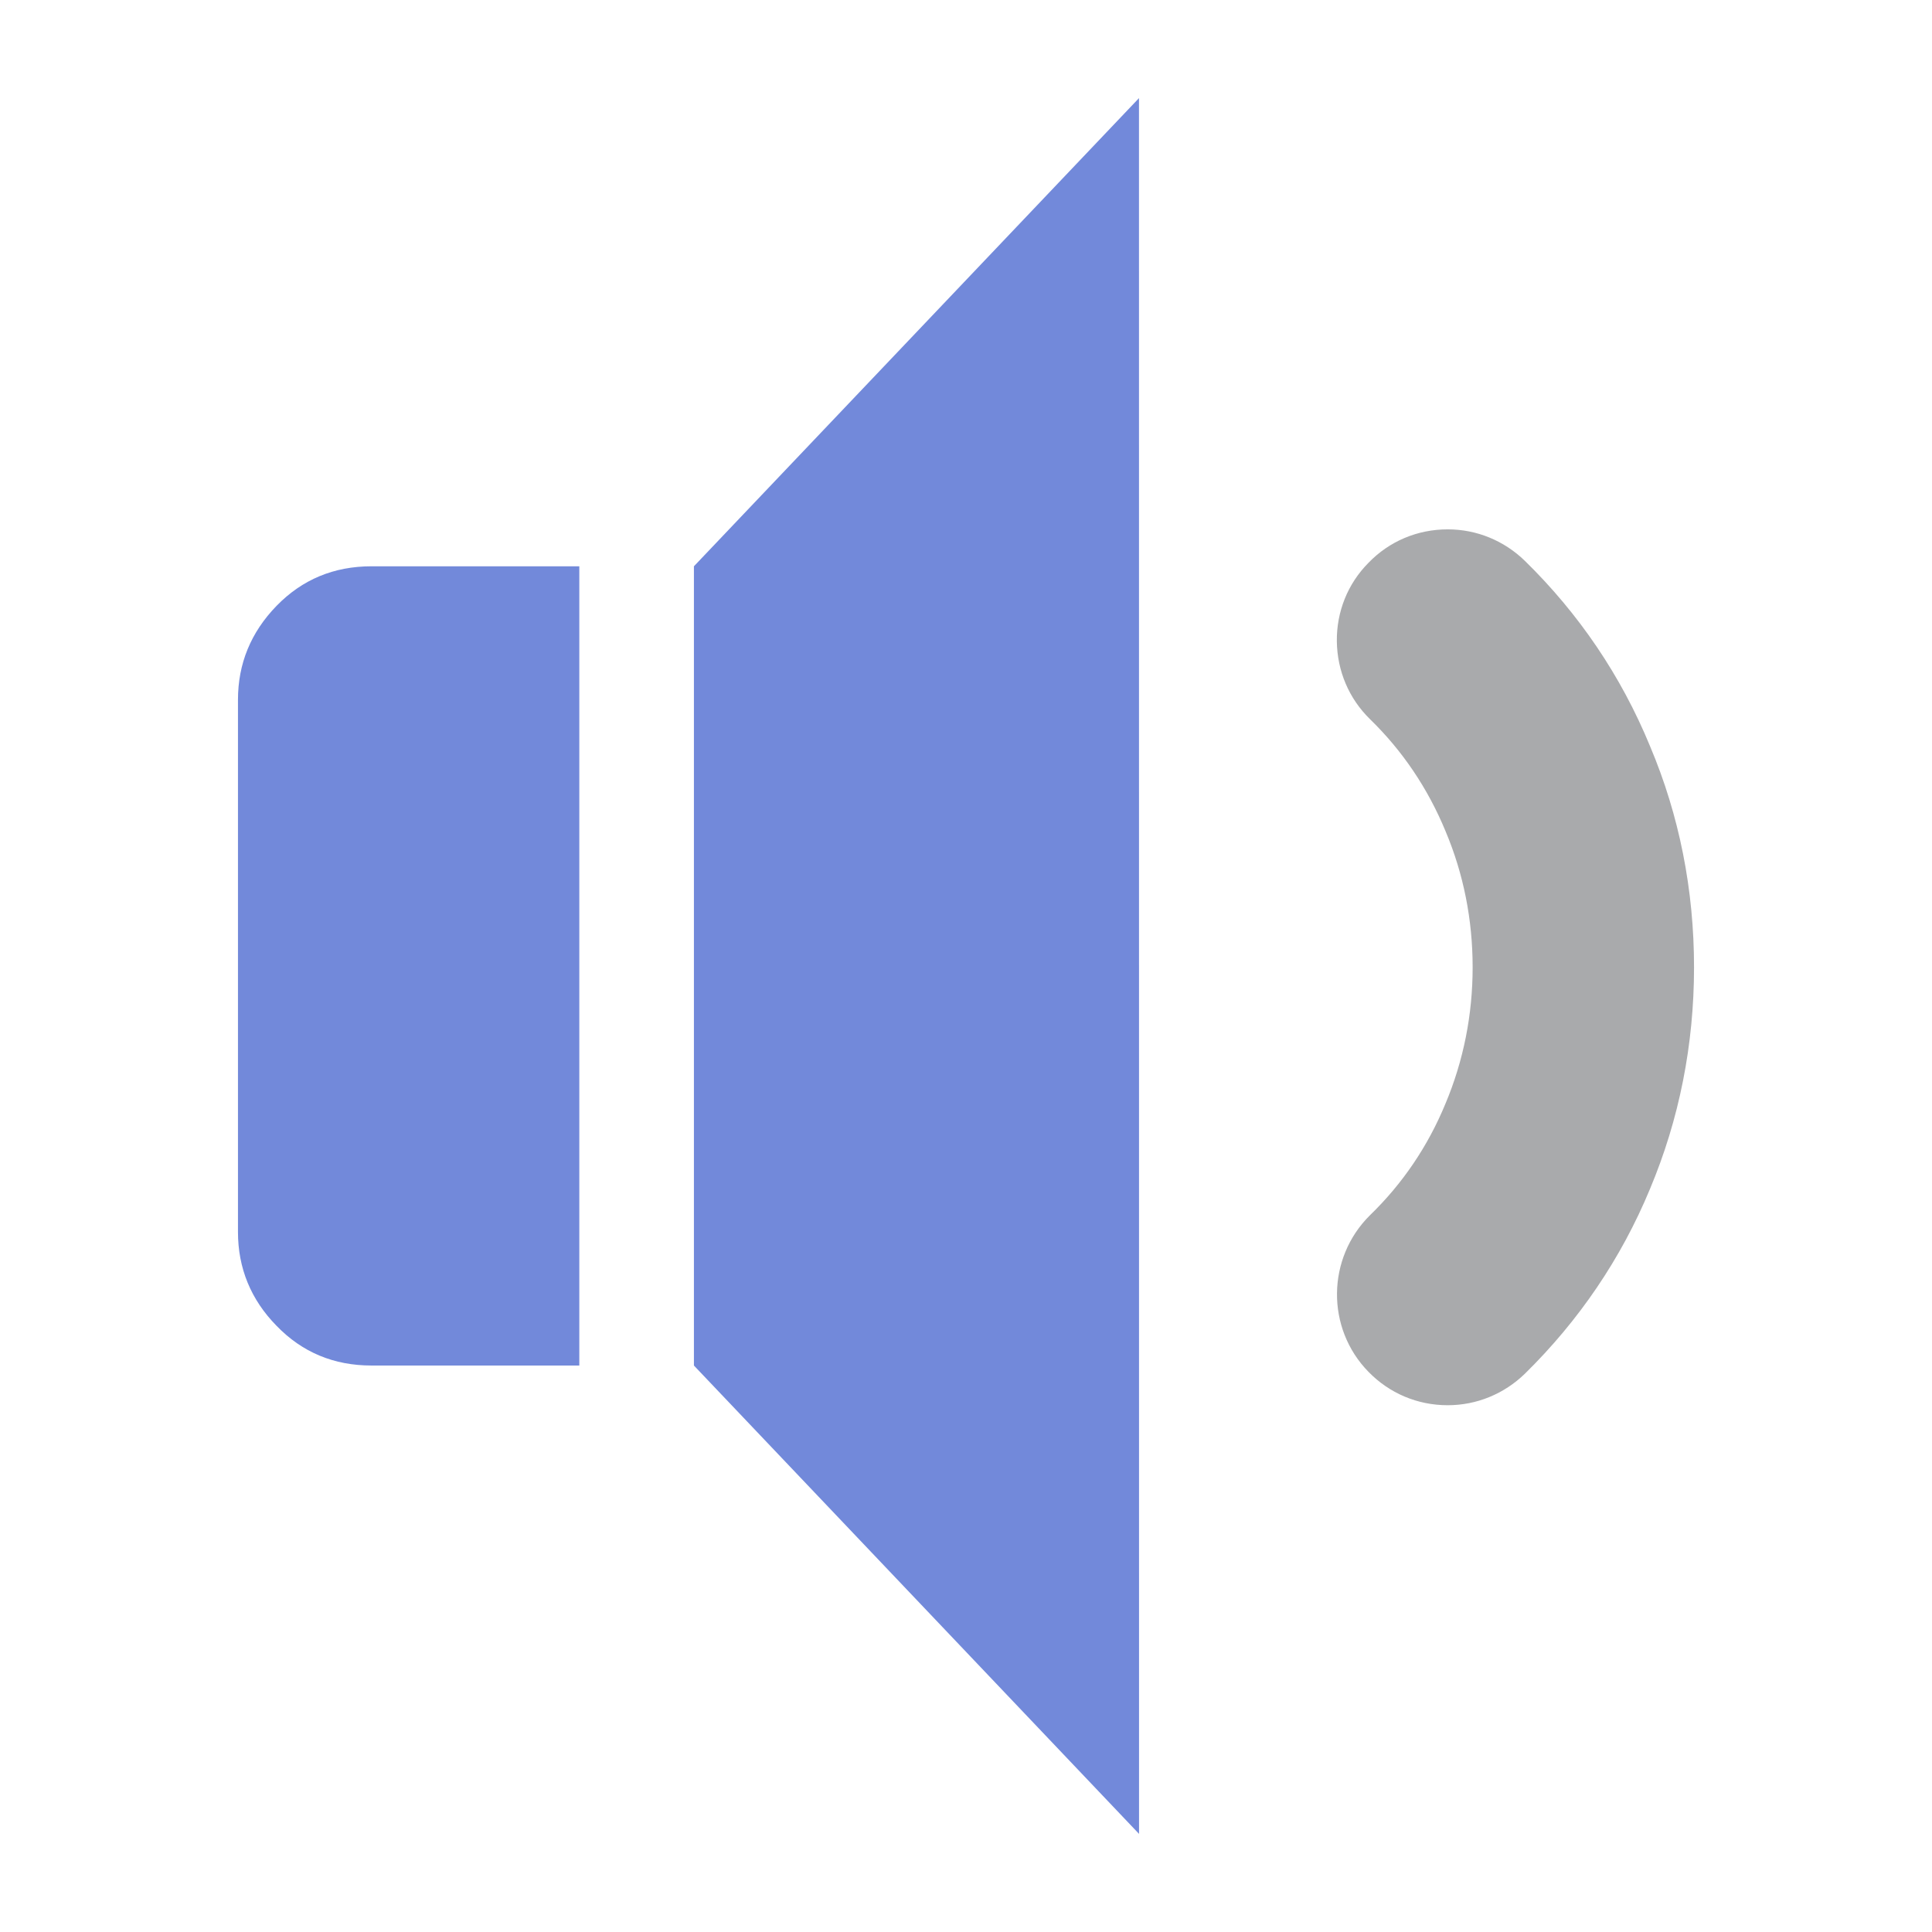 <?xml version="1.0" encoding="UTF-8" standalone="no"?>
<svg
   xmlns:dc="http://purl.org/dc/elements/1.1/"
   xmlns:cc="http://creativecommons.org/ns#"
   xmlns:rdf="http://www.w3.org/1999/02/22-rdf-syntax-ns#"
   xmlns:svg="http://www.w3.org/2000/svg"
   xmlns="http://www.w3.org/2000/svg"
   xmlns:sodipodi="http://sodipodi.sourceforge.net/DTD/sodipodi-0.dtd"
   xmlns:inkscape="http://www.inkscape.org/namespaces/inkscape"
   width="100%"
   height="100%"
   viewBox="0 0 128 128"
   version="1.1"
   xml:space="preserve"
   style="fill-rule:evenodd;clip-rule:evenodd;stroke-linejoin:round;stroke-miterlimit:1.414;"
   id="svg23242"
   inkscape:version="0.92.2 (5c3e80d, 2017-08-06)"
   sodipodi:docname="whisper.svg"><defs
     id="defs23263" /><sodipodi:namedview
     pagecolor="#ffffff"
     bordercolor="#666666"
     borderopacity="1"
     objecttolerance="10"
     gridtolerance="10"
     guidetolerance="10"
     inkscape:pageopacity="0"
     inkscape:pageshadow="2"
     inkscape:window-width="1920"
     inkscape:window-height="1017"
     id="namedview23261"
     showgrid="false"
     inkscape:zoom="1.84375"
     inkscape:cx="-173.01695"
     inkscape:cy="64"
     inkscape:window-x="-8"
     inkscape:window-y="-8"
     inkscape:window-maximized="1"
     inkscape:current-layer="g23257" /><g
     transform="matrix(1,0,0,1,-5376,-160)"
     id="g23244"><g
       id="whisper"
       transform="matrix(1,0,0,1,5376,160)"><rect
         x="0"
         y="0"
         width="128"
         height="128"
         style="fill:none;"
         id="rect23247" /><g
         transform="matrix(1,0,0,1,0.003,0.004)"
         id="g23249"><path
           d="M75.458,6.496L45.971,37.514L45.971,90.466L75.462,121.496L75.458,6.496Z"
           style="fill:#7289da;fill-rule:nonzero;fill-opacity:1"
           id="path23251" /></g><g
         transform="matrix(1,0,0,1,0.003,0.004)"
         id="g23253"><path
           d="M109.313,49.425C107.4,44.774 104.596,40.647 101.025,37.155C99.646,35.813 97.829,35.067 95.913,35.067C93.903,35.067 92.044,35.856 90.67,37.275C89.284,38.667 88.545,40.525 88.566,42.486C88.592,44.447 89.366,46.279 90.766,47.646C92.915,49.736 94.6,52.231 95.773,55.078C96.963,57.903 97.563,60.934 97.563,64.085C97.563,67.222 96.96,70.269 95.761,73.121C94.599,75.941 92.915,78.423 90.762,80.508C87.887,83.35 87.842,88.007 90.665,90.886C92.045,92.302 93.902,93.096 95.912,93.096C97.824,93.096 99.64,92.353 101.028,91.005C104.595,87.501 107.397,83.389 109.311,78.771C111.253,74.148 112.231,69.199 112.231,64.086C112.232,58.962 111.259,54.026 109.313,49.425Z"
           style="fill:#a9aaac;fill-rule:nonzero;fill-opacity:1"
           id="path23255" /></g><g
         transform="matrix(1,0,0,1,0.003,0.004)"
         id="g23257"><path
           d="M24.612,37.514C22.12,37.514 20.02,38.387 18.319,40.135C16.613,41.893 15.763,43.968 15.763,46.366L15.763,81.616C15.763,84.005 16.613,86.099 18.319,87.834C20.021,89.595 22.121,90.466 24.612,90.466L38.378,90.466L38.378,37.514L24.612,37.514Z"
           style="fill:#7289da;fill-rule:nonzero;fill-opacity:1"
           id="path23259" /></g></g></g></svg>